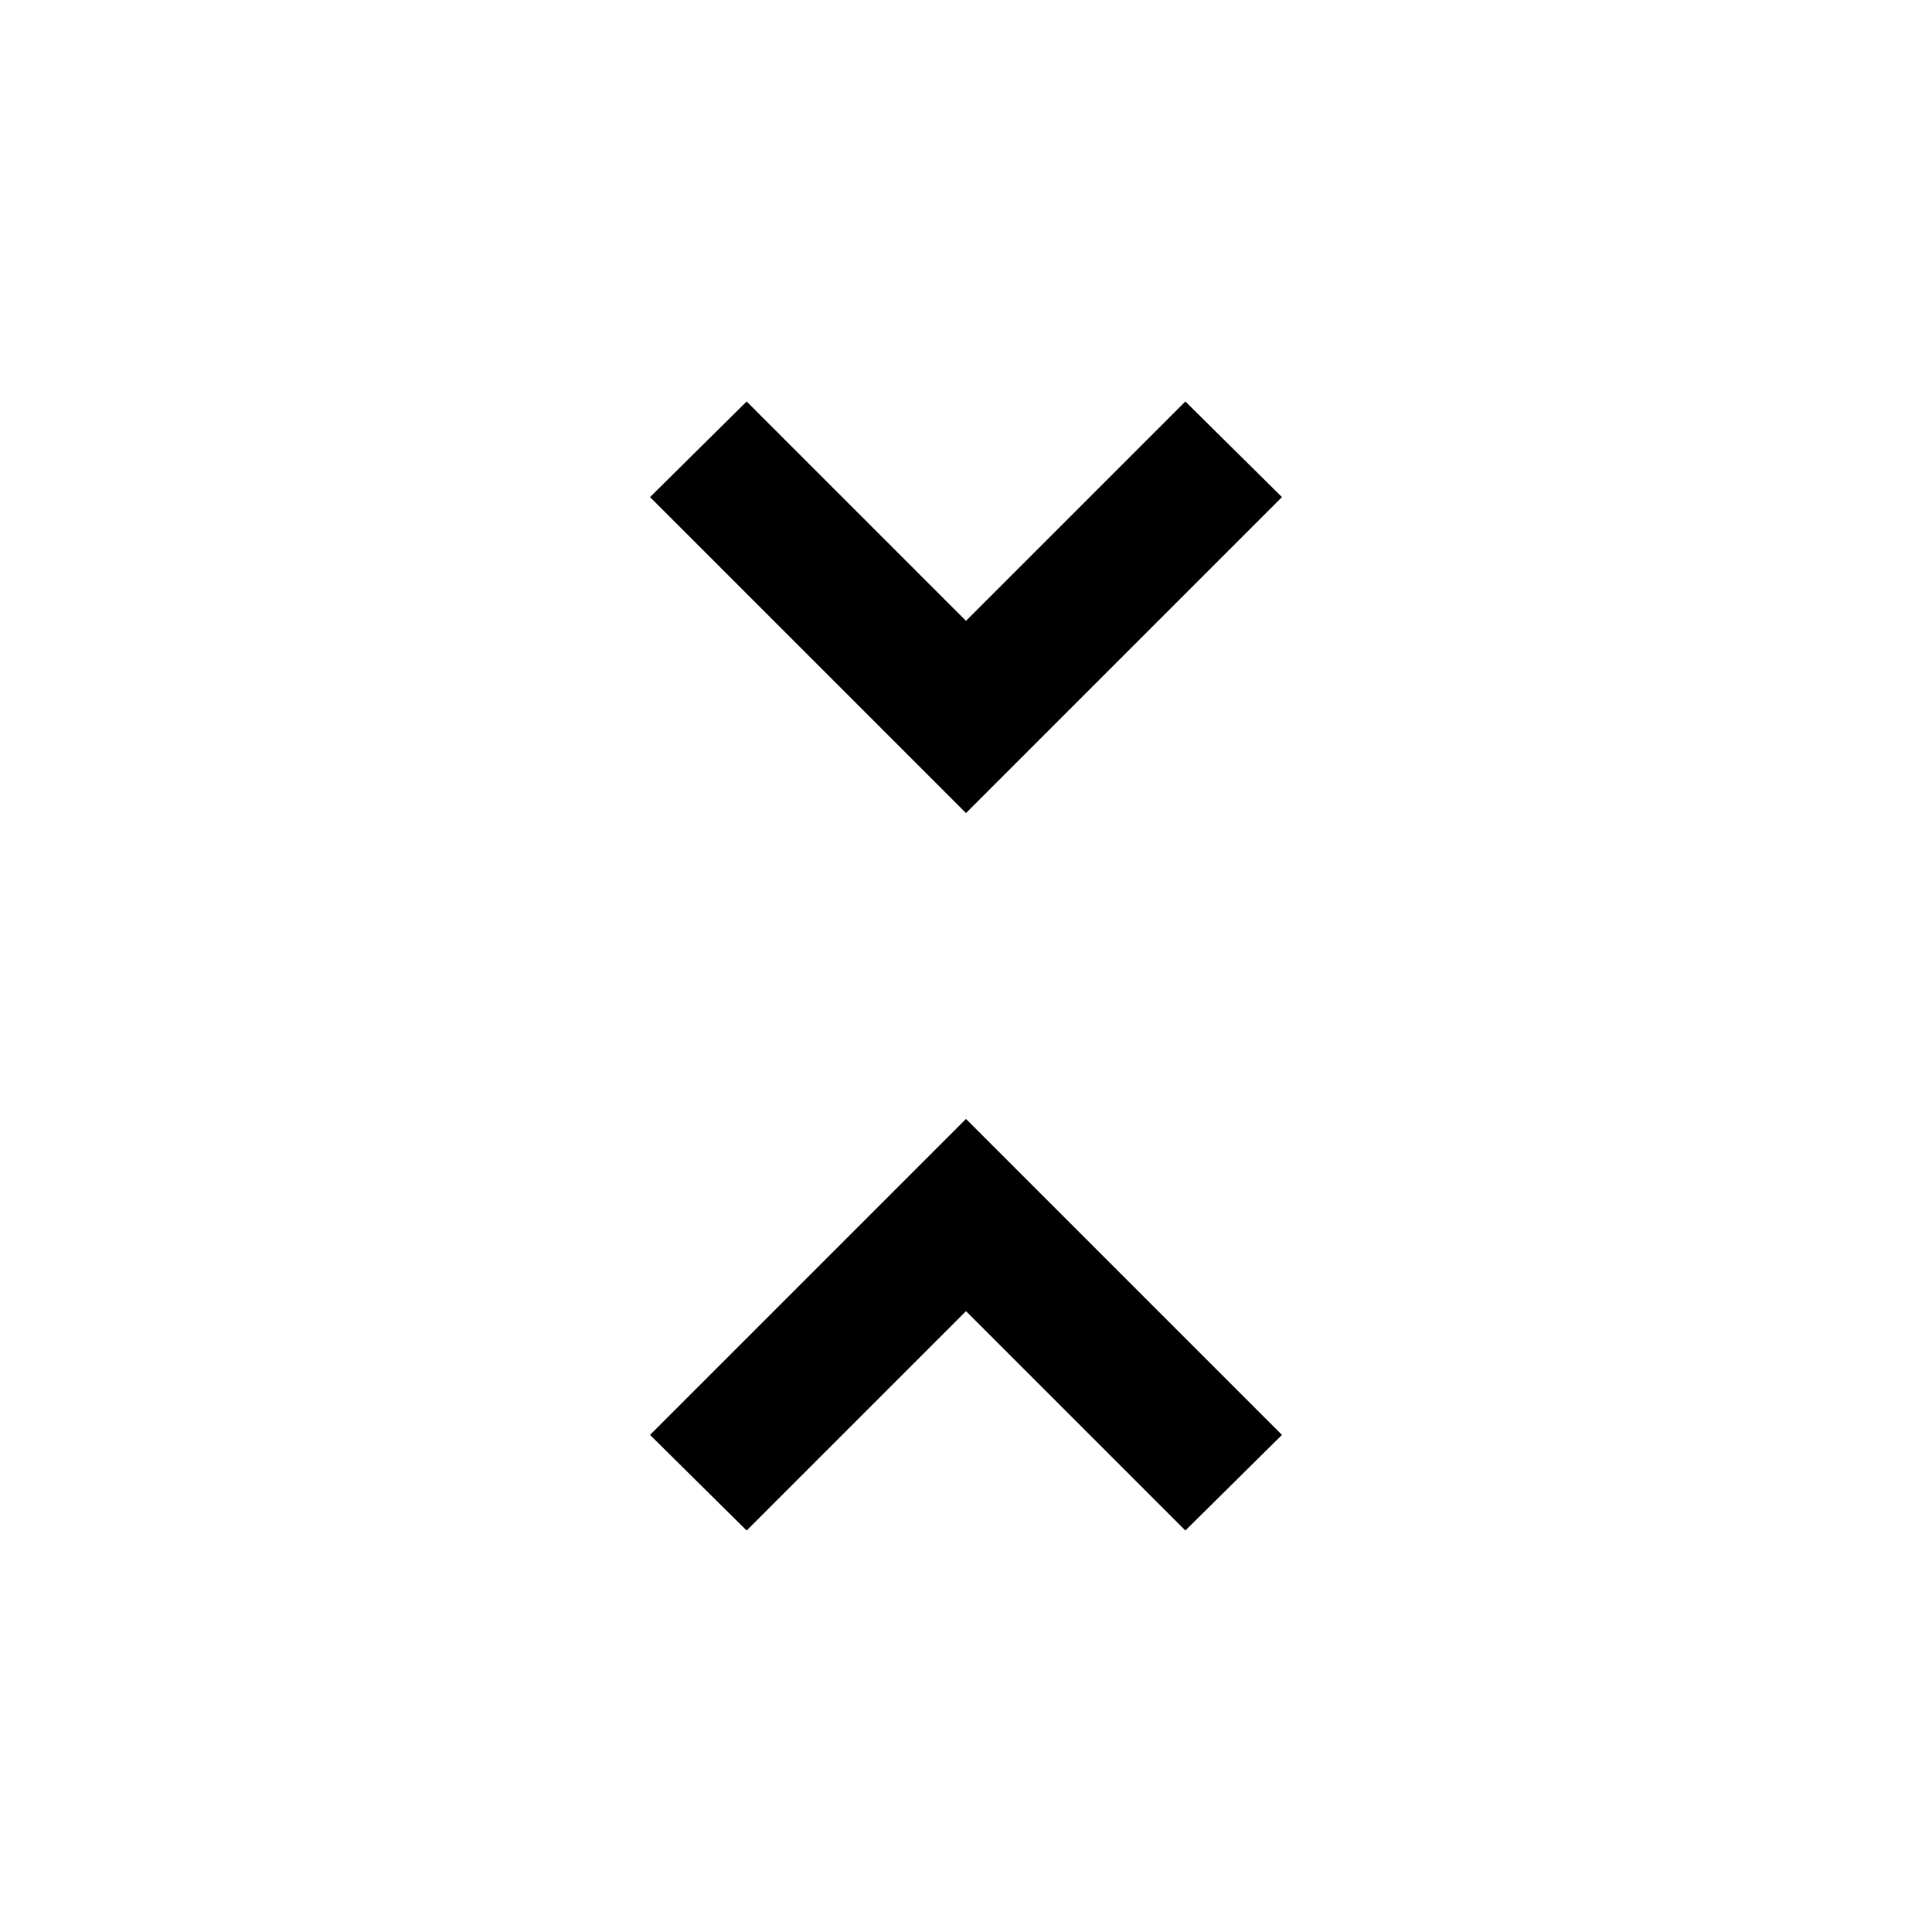 <svg xmlns="http://www.w3.org/2000/svg" height="20" viewBox="0 -960 960 960" width="20"><path d="M371-199.5 323-247l157-157 157 157-48 47.5-109-109-109 109ZM480-556 323-713l48-47.5 109 109 109-109 48 47.5-157 157Z"/></svg>